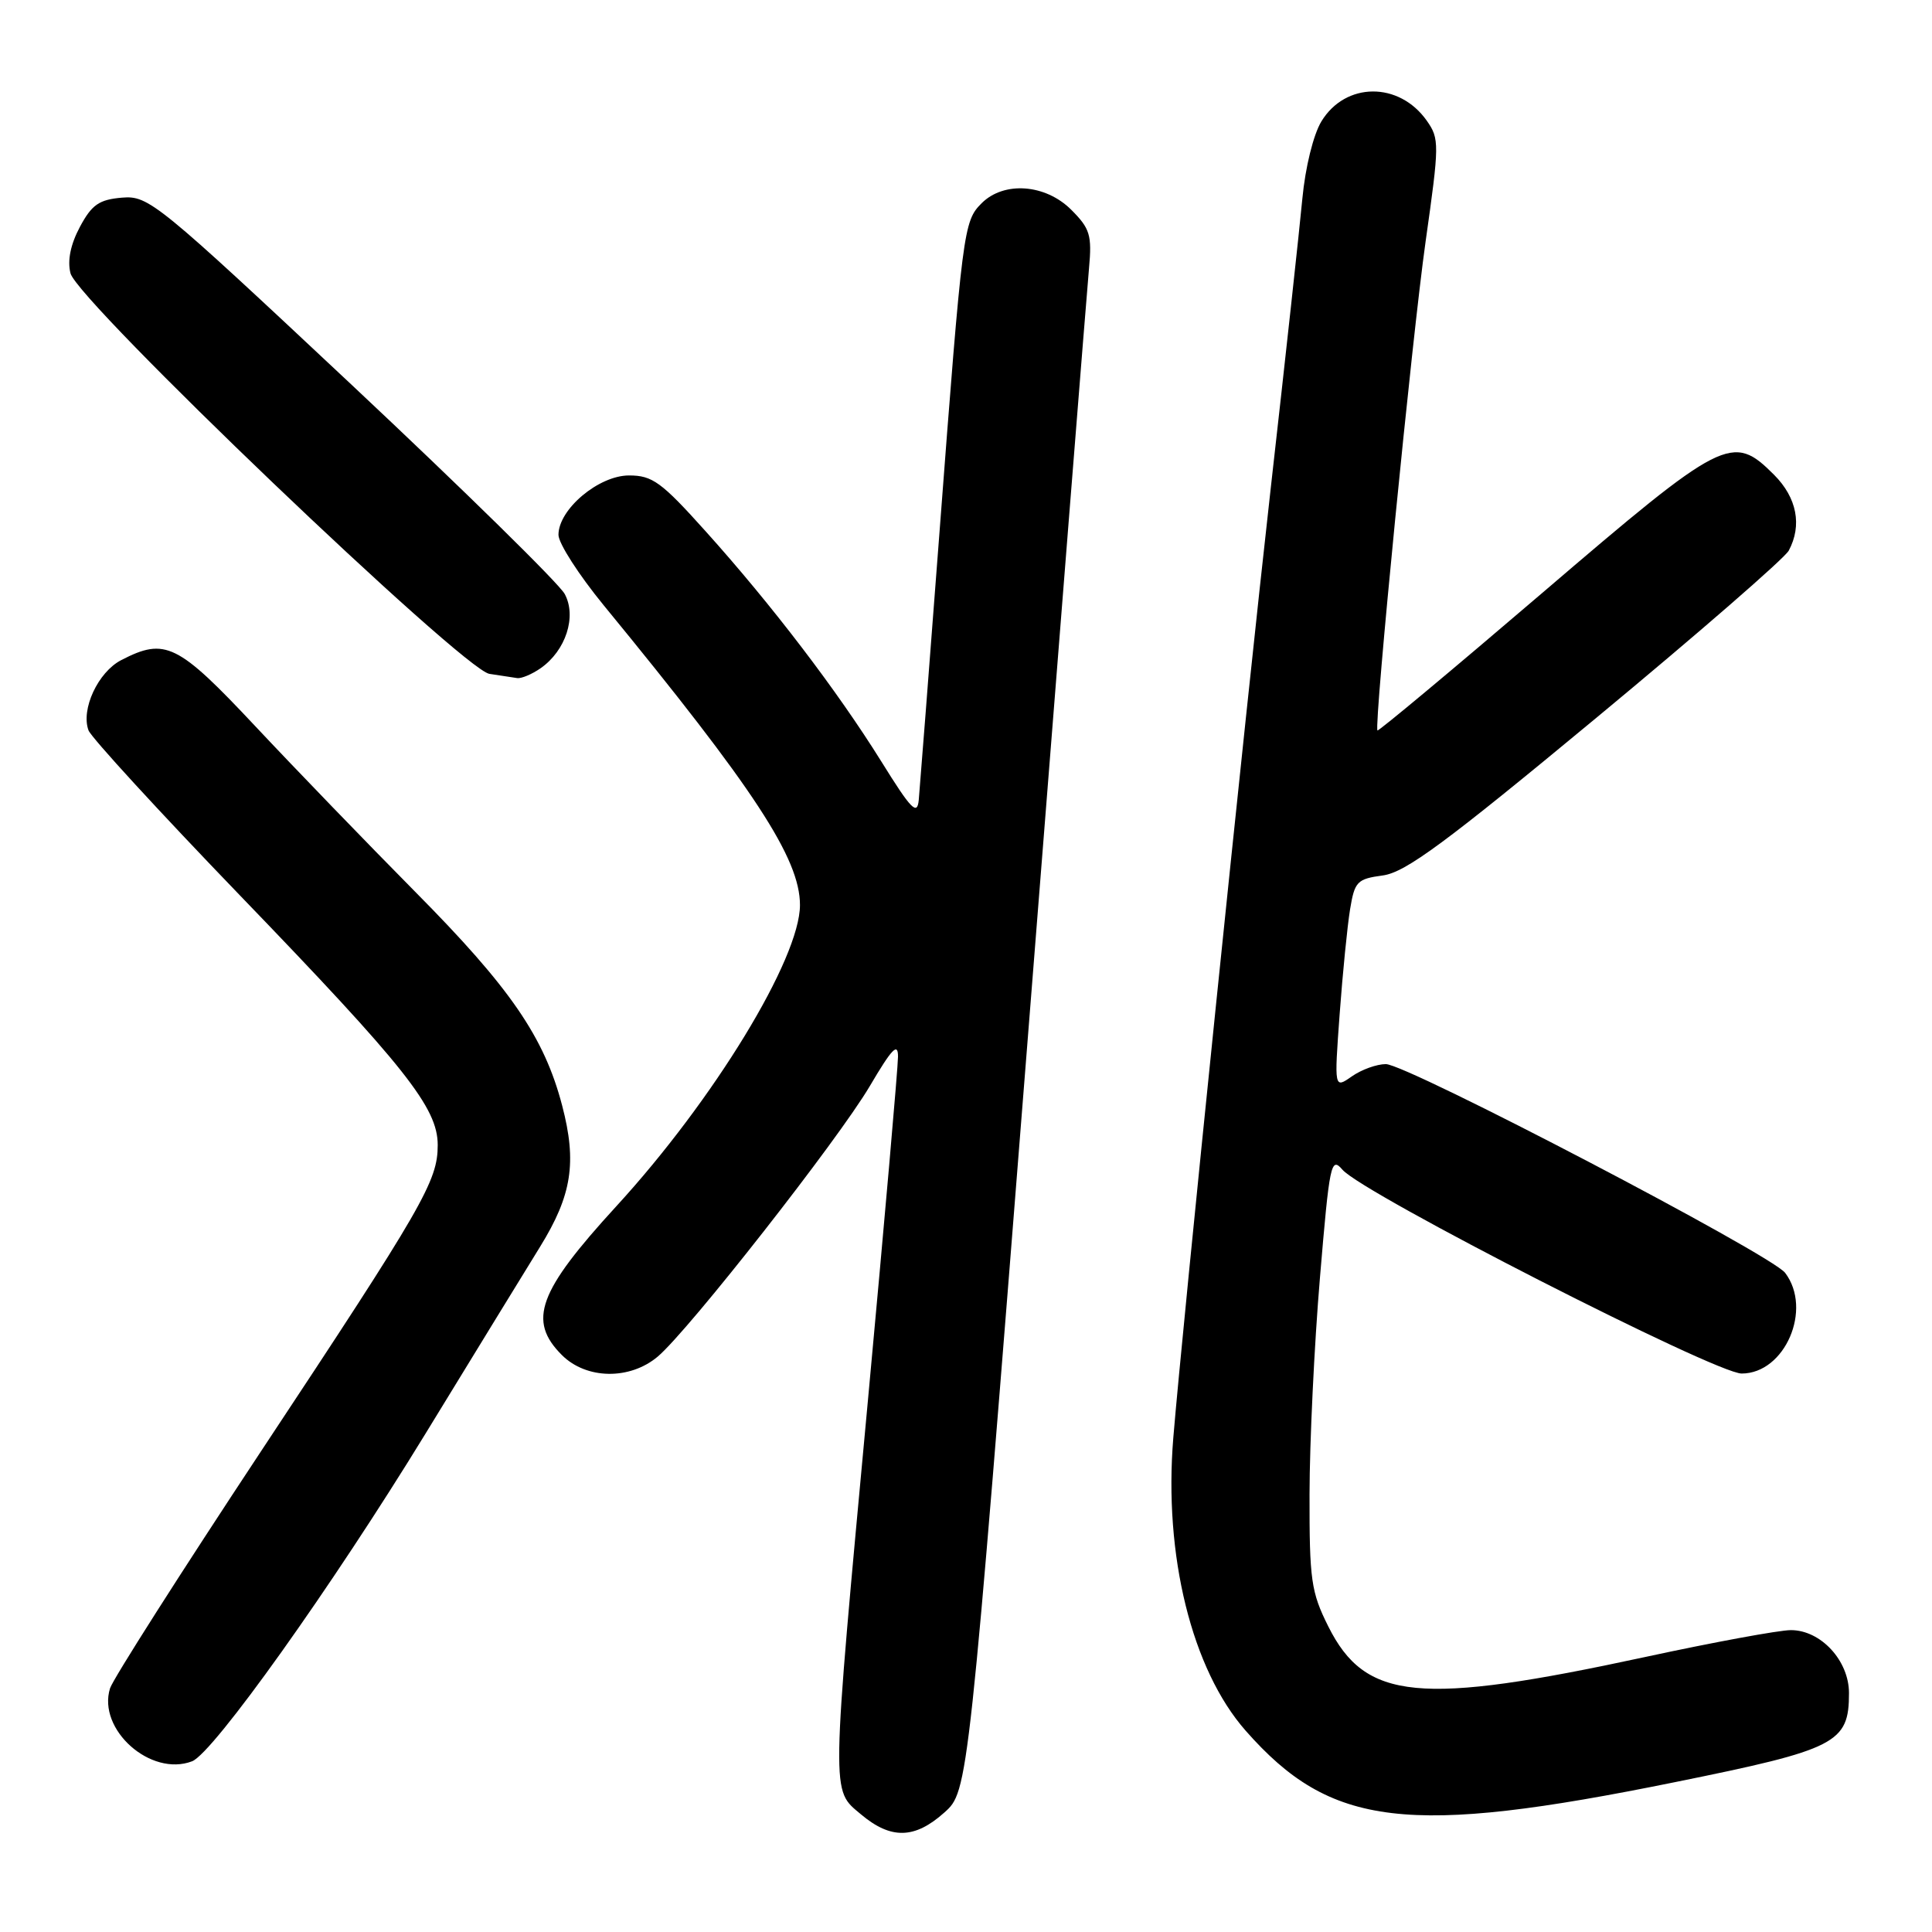 <?xml version="1.0" encoding="UTF-8" standalone="no"?>
<!DOCTYPE svg PUBLIC "-//W3C//DTD SVG 1.1//EN" "http://www.w3.org/Graphics/SVG/1.1/DTD/svg11.dtd" >
<svg xmlns="http://www.w3.org/2000/svg" xmlns:xlink="http://www.w3.org/1999/xlink" version="1.1" viewBox="0 0 256 256">
 <g >
 <path fill="currentColor"
d=" M 125.13 240.17 C 128.30 237.34 128.30 237.34 136.08 138.92 C 140.35 84.79 144.05 38.27 144.30 35.55 C 144.70 31.15 144.43 30.28 141.95 27.80 C 138.53 24.38 133.02 23.98 130.07 26.93 C 127.67 29.33 127.55 30.28 124.49 70.50 C 123.11 88.65 121.87 104.62 121.74 106.00 C 121.54 108.10 120.75 107.29 116.78 100.90 C 110.93 91.51 102.26 80.14 93.51 70.41 C 87.64 63.87 86.45 63.00 83.35 63.00 C 79.33 63.00 74.00 67.48 74.00 70.87 C 74.00 71.99 76.70 76.18 79.99 80.20 C 99.98 104.56 106.00 113.76 106.00 119.92 C 106.00 127.02 94.58 145.75 81.67 159.83 C 71.30 171.14 69.89 174.99 74.45 179.55 C 77.70 182.79 83.45 182.88 87.16 179.75 C 91.28 176.26 111.06 151.02 115.25 143.92 C 118.19 138.93 119.00 138.08 118.99 140.02 C 118.99 141.39 117.20 161.85 115.01 185.50 C 110.08 238.64 110.11 237.07 114.08 240.41 C 118.05 243.75 121.20 243.69 125.13 240.17 Z  M 221.96 236.14 C 243.39 231.80 245.00 230.97 245.00 224.34 C 245.00 220.04 241.27 216.00 237.30 216.00 C 235.76 216.00 227.07 217.60 218.00 219.56 C 188.05 226.03 180.92 225.34 176.00 215.50 C 173.73 210.96 173.50 209.35 173.52 198.00 C 173.53 191.12 174.15 178.21 174.90 169.30 C 176.17 154.17 176.36 153.22 177.88 154.99 C 180.57 158.14 227.30 182.00 230.78 182.00 C 236.51 182.00 240.20 173.48 236.54 168.66 C 234.70 166.23 186.44 141.00 183.63 141.00 C 182.43 141.00 180.40 141.73 179.12 142.63 C 176.79 144.26 176.79 144.26 177.51 134.38 C 177.91 128.95 178.53 122.70 178.89 120.50 C 179.50 116.80 179.82 116.46 183.24 116.00 C 186.24 115.59 191.53 111.69 211.48 95.15 C 224.99 83.96 236.48 73.97 237.02 72.96 C 238.81 69.61 238.10 65.95 235.08 62.92 C 229.54 57.38 228.45 57.94 204.39 78.54 C 192.48 88.73 182.64 96.94 182.52 96.79 C 182.04 96.16 187.11 44.65 188.90 32.00 C 190.73 19.09 190.74 18.39 189.06 16.00 C 185.39 10.79 178.28 10.84 175.09 16.09 C 174.03 17.84 172.96 22.17 172.57 26.31 C 172.20 30.27 170.33 47.45 168.40 64.50 C 164.94 95.24 156.74 175.13 155.47 190.50 C 154.18 206.08 157.92 221.22 165.06 229.33 C 176.33 242.14 186.46 243.35 221.96 236.14 Z  M 25.45 233.38 C 28.25 232.31 43.98 210.23 56.36 190.00 C 62.92 179.28 69.76 168.11 71.57 165.19 C 75.78 158.37 76.46 154.02 74.49 146.50 C 72.11 137.41 67.63 130.89 54.98 118.13 C 48.65 111.73 39.14 101.89 33.85 96.25 C 23.54 85.26 21.90 84.45 16.06 87.47 C 12.99 89.06 10.69 94.00 11.73 96.78 C 12.09 97.73 21.10 107.55 31.76 118.61 C 53.73 141.39 58.00 146.78 58.00 151.72 C 58.00 156.51 56.15 159.72 34.58 192.31 C 23.96 208.37 14.96 222.50 14.58 223.71 C 12.88 229.17 19.97 235.48 25.45 233.38 Z  M 71.64 88.54 C 74.97 86.21 76.44 81.70 74.83 78.71 C 74.10 77.34 61.42 64.90 46.66 51.05 C 20.75 26.76 19.70 25.90 16.16 26.19 C 13.13 26.45 12.17 27.11 10.59 30.06 C 9.35 32.38 8.91 34.52 9.34 36.21 C 10.27 39.92 61.34 88.75 64.85 89.29 C 66.31 89.52 67.96 89.77 68.53 89.85 C 69.09 89.93 70.49 89.34 71.64 88.54 Z "/>
</g>
</svg>